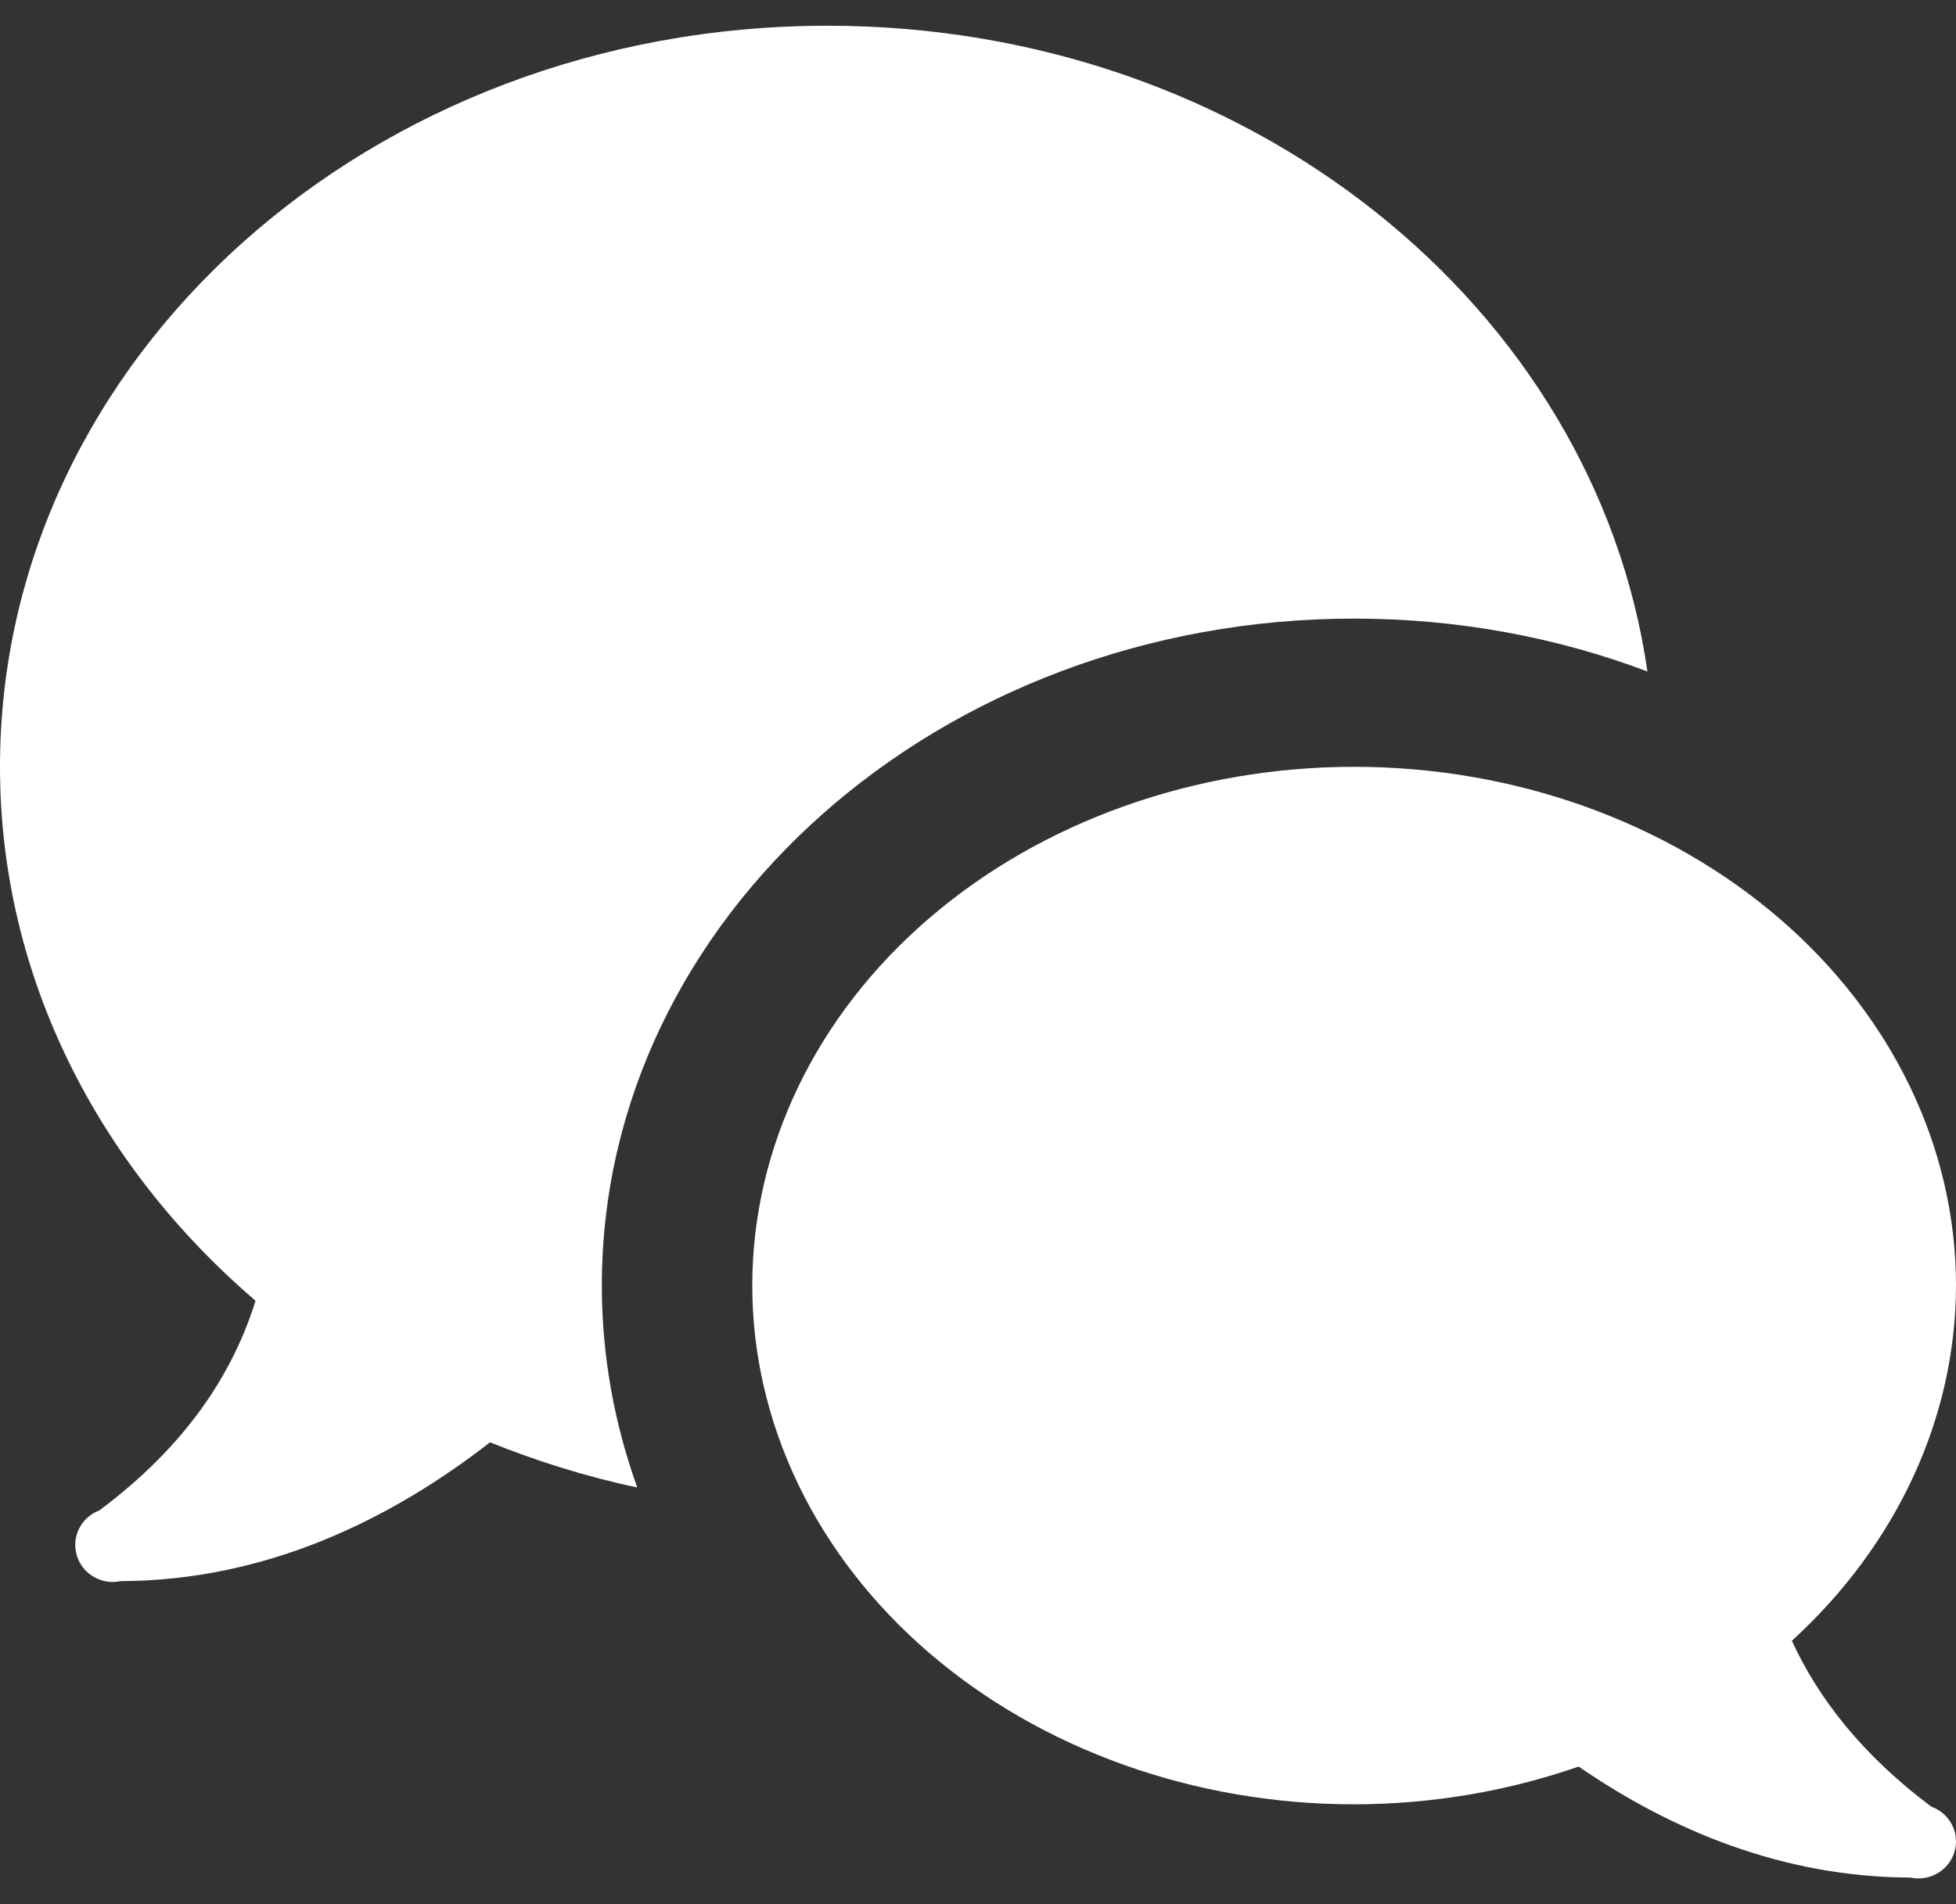 <svg width="38" height="37" viewBox="0 0 38 37" fill="none" xmlns="http://www.w3.org/2000/svg">
<rect x="0" y="0" width="38" height="37" fill="#333333" stroke="none"/>
<path d="M16.077 0.5C7.198 0.5 0 6.947 0 14.9C0 18.985 1.912 22.658 4.964 25.275C4.526 26.688 3.613 28.093 1.935 29.345C1.934 29.346 1.933 29.347 1.933 29.348C1.794 29.4 1.675 29.492 1.591 29.612C1.507 29.732 1.462 29.874 1.462 30.02C1.462 30.211 1.539 30.394 1.676 30.529C1.813 30.664 1.998 30.74 2.192 30.74C2.242 30.739 2.292 30.734 2.341 30.723C5.176 30.715 7.596 29.522 9.52 28.026C10.433 28.392 11.386 28.694 12.38 28.903C11.936 27.665 11.692 26.347 11.692 24.98C11.692 17.833 18.249 12.02 26.308 12.02C28.328 12.02 30.253 12.386 32.005 13.047C30.988 5.97 24.253 0.5 16.077 0.5ZM26.308 14.9C23.207 14.9 20.233 15.962 18.04 17.852C15.847 19.743 14.615 22.307 14.615 24.98C14.615 27.653 15.847 30.217 18.04 32.108C20.233 33.998 23.207 35.06 26.308 35.06C27.803 35.058 29.283 34.809 30.669 34.326C32.462 35.56 34.631 36.475 37.115 36.483C37.166 36.494 37.217 36.5 37.269 36.5C37.463 36.5 37.649 36.424 37.786 36.289C37.923 36.154 38 35.971 38 35.78C38 35.633 37.954 35.489 37.868 35.368C37.782 35.248 37.661 35.156 37.52 35.105C36.183 34.105 35.326 33.003 34.811 31.882C36.855 30.015 37.995 27.547 38 24.98C38 22.307 36.768 19.743 34.575 17.852C32.383 15.962 29.409 14.9 26.308 14.9Z" fill="white"/>
</svg>
